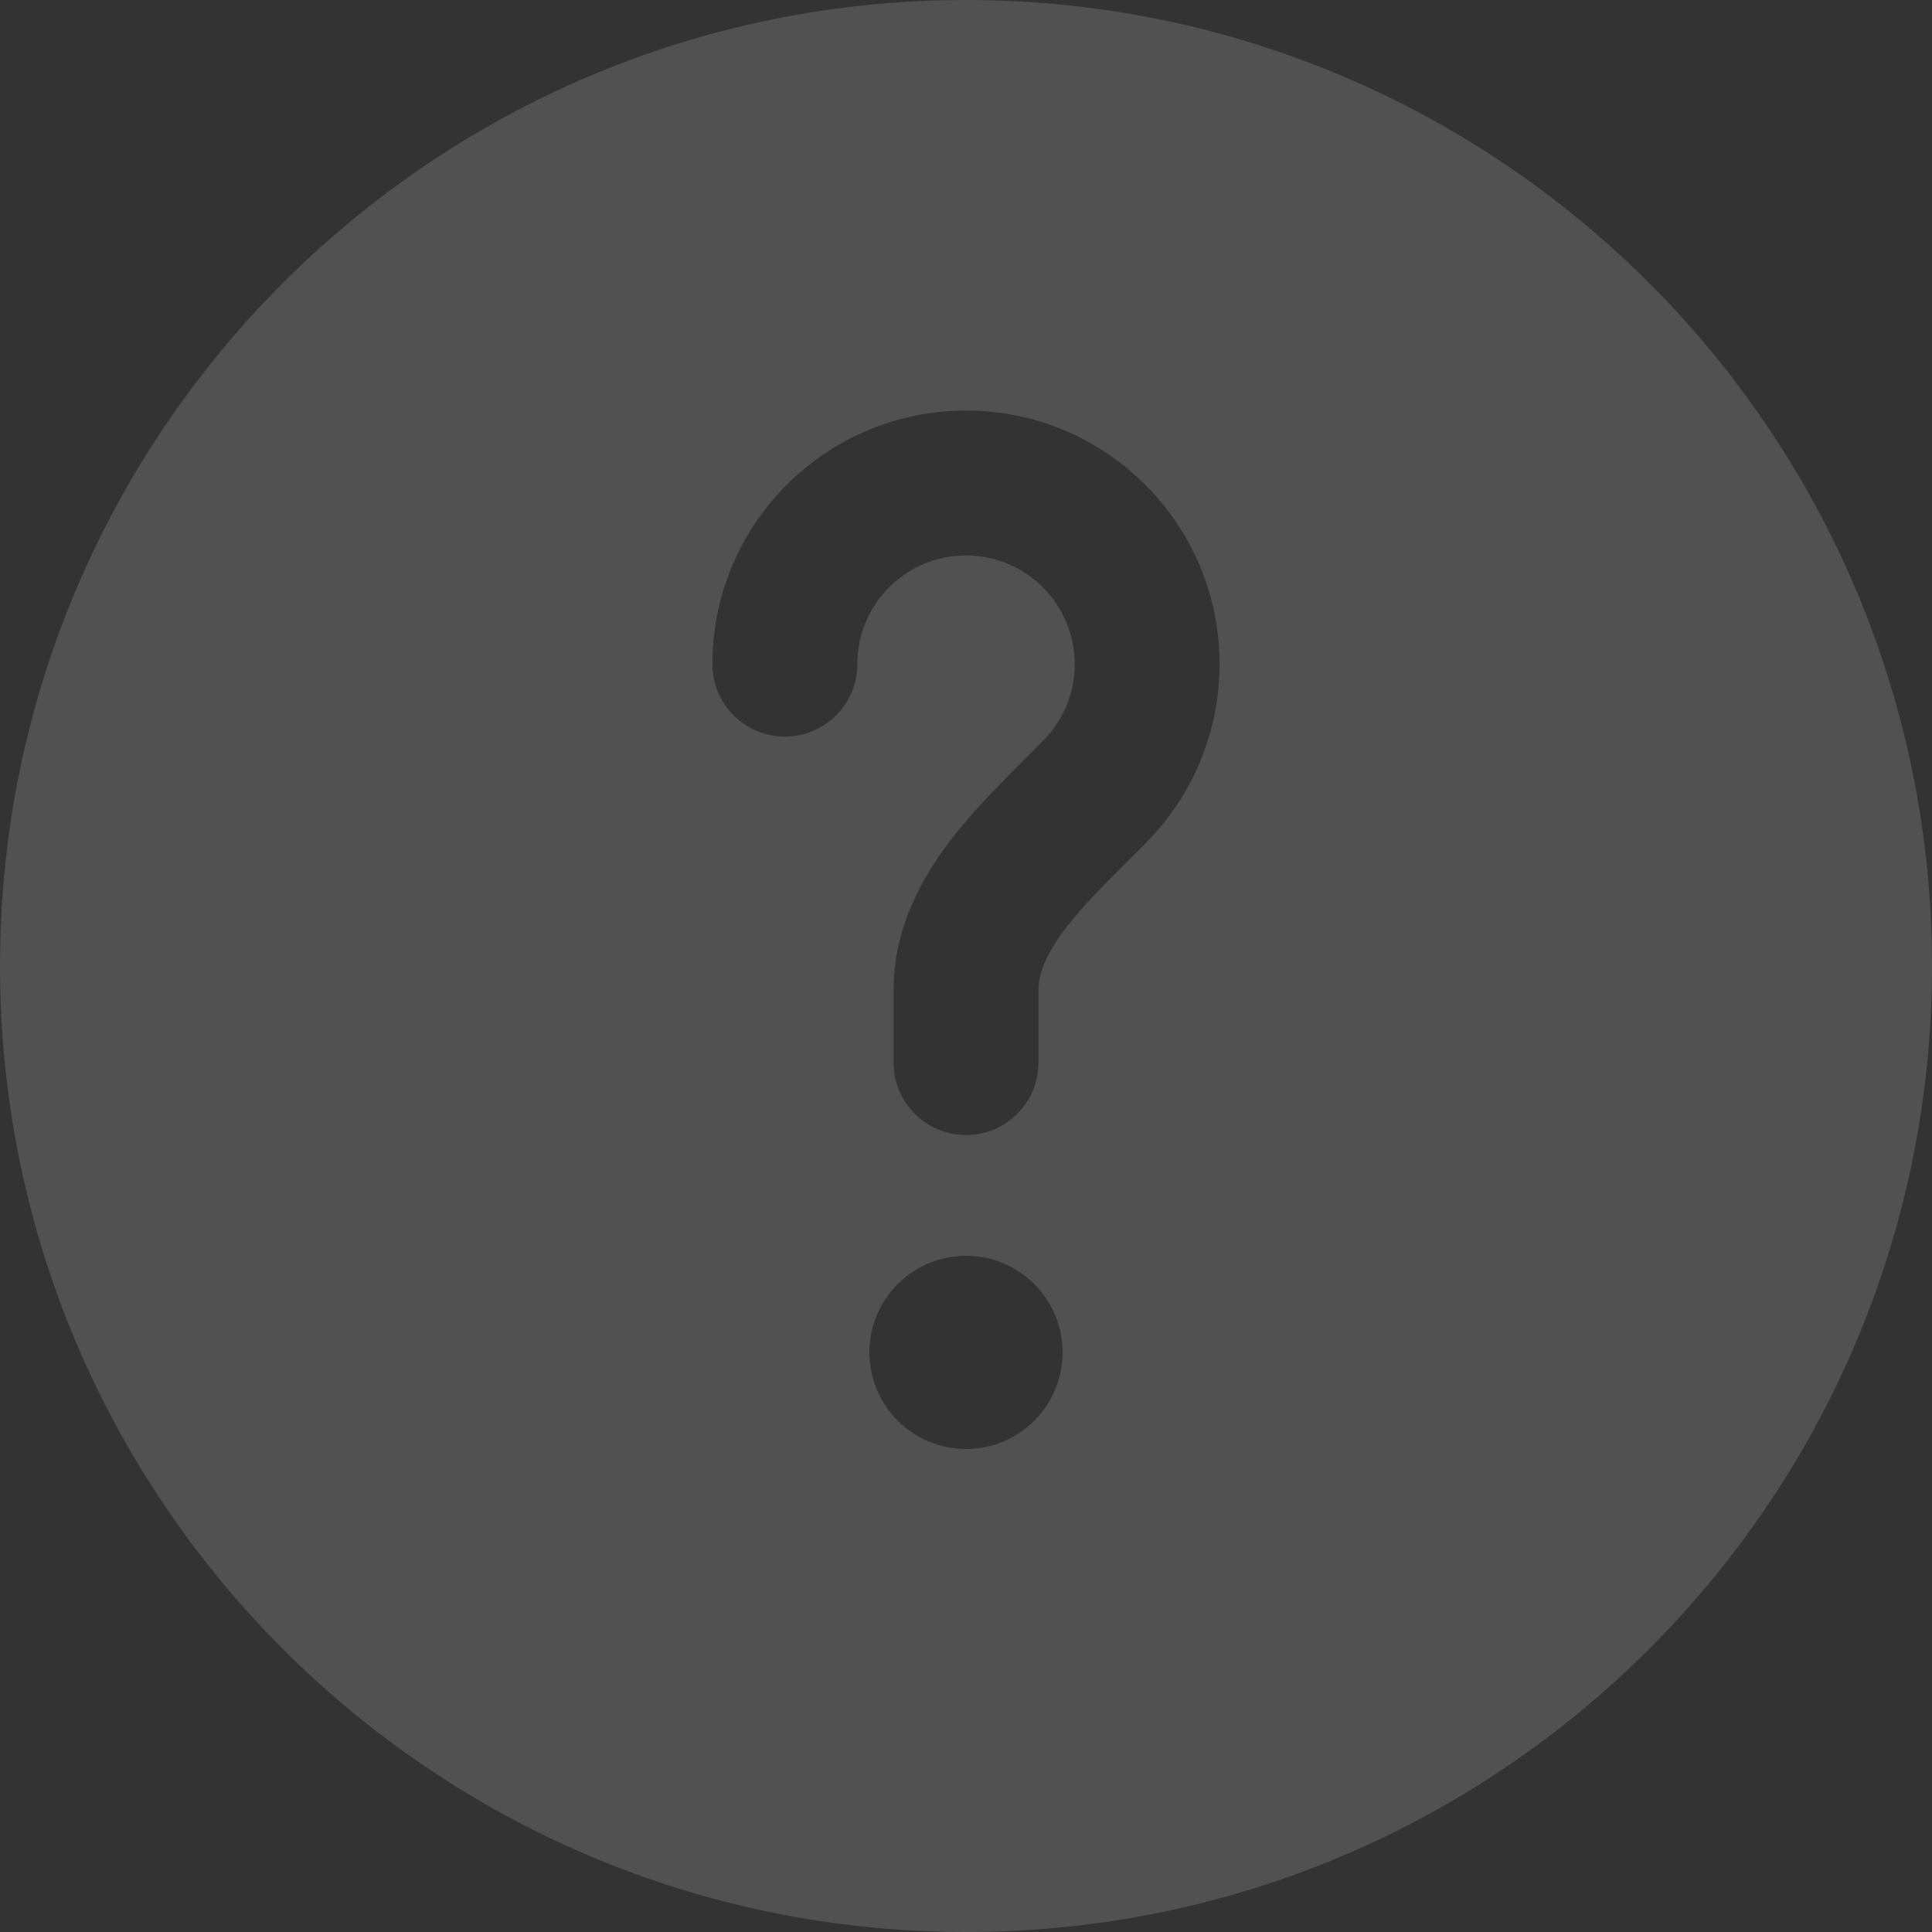 <svg width="80" height="80" viewBox="0 0 80 80" fill="none" xmlns="http://www.w3.org/2000/svg">
  <rect x="0" y="0" width="80" height="80" fill="#333333" stroke="none"/>
  <g opacity="0.15" clip-path="url(#clip0_850_2170)">
    <path fill-rule="evenodd" clip-rule="evenodd" d="M80 40C80 62.091 62.091 80 40 80C17.909 80 0 62.091 0 40C0 17.909 17.909 0 40 0C62.091 0 80 17.909 80 40ZM40 23C37.515 23 35.5 25.015 35.5 27.5C35.5 29.157 34.157 30.5 32.5 30.5C30.843 30.5 29.5 29.157 29.5 27.5C29.5 21.701 34.201 17 40 17C45.799 17 50.5 21.701 50.5 27.5C50.5 30.343 49.366 32.928 47.532 34.816C47.163 35.196 46.811 35.548 46.475 35.883C45.612 36.746 44.855 37.501 44.192 38.354C43.316 39.48 43 40.307 43 41V44C43 45.657 41.657 47 40 47C38.343 47 37 45.657 37 44V41C37 38.379 38.22 36.258 39.457 34.669C40.372 33.493 41.522 32.345 42.455 31.414C42.737 31.133 42.998 30.872 43.228 30.635C44.018 29.822 44.5 28.72 44.5 27.5C44.5 25.015 42.485 23 40 23ZM40 60C42.209 60 44 58.209 44 56C44 53.791 42.209 52 40 52C37.791 52 36 53.791 36 56C36 58.209 37.791 60 40 60Z" fill="white" />
  </g>
  <defs>
    <clipPath id="clip0_850_2170">
      <rect width="80" height="80" fill="white" />
    </clipPath>
  </defs>
</svg>
